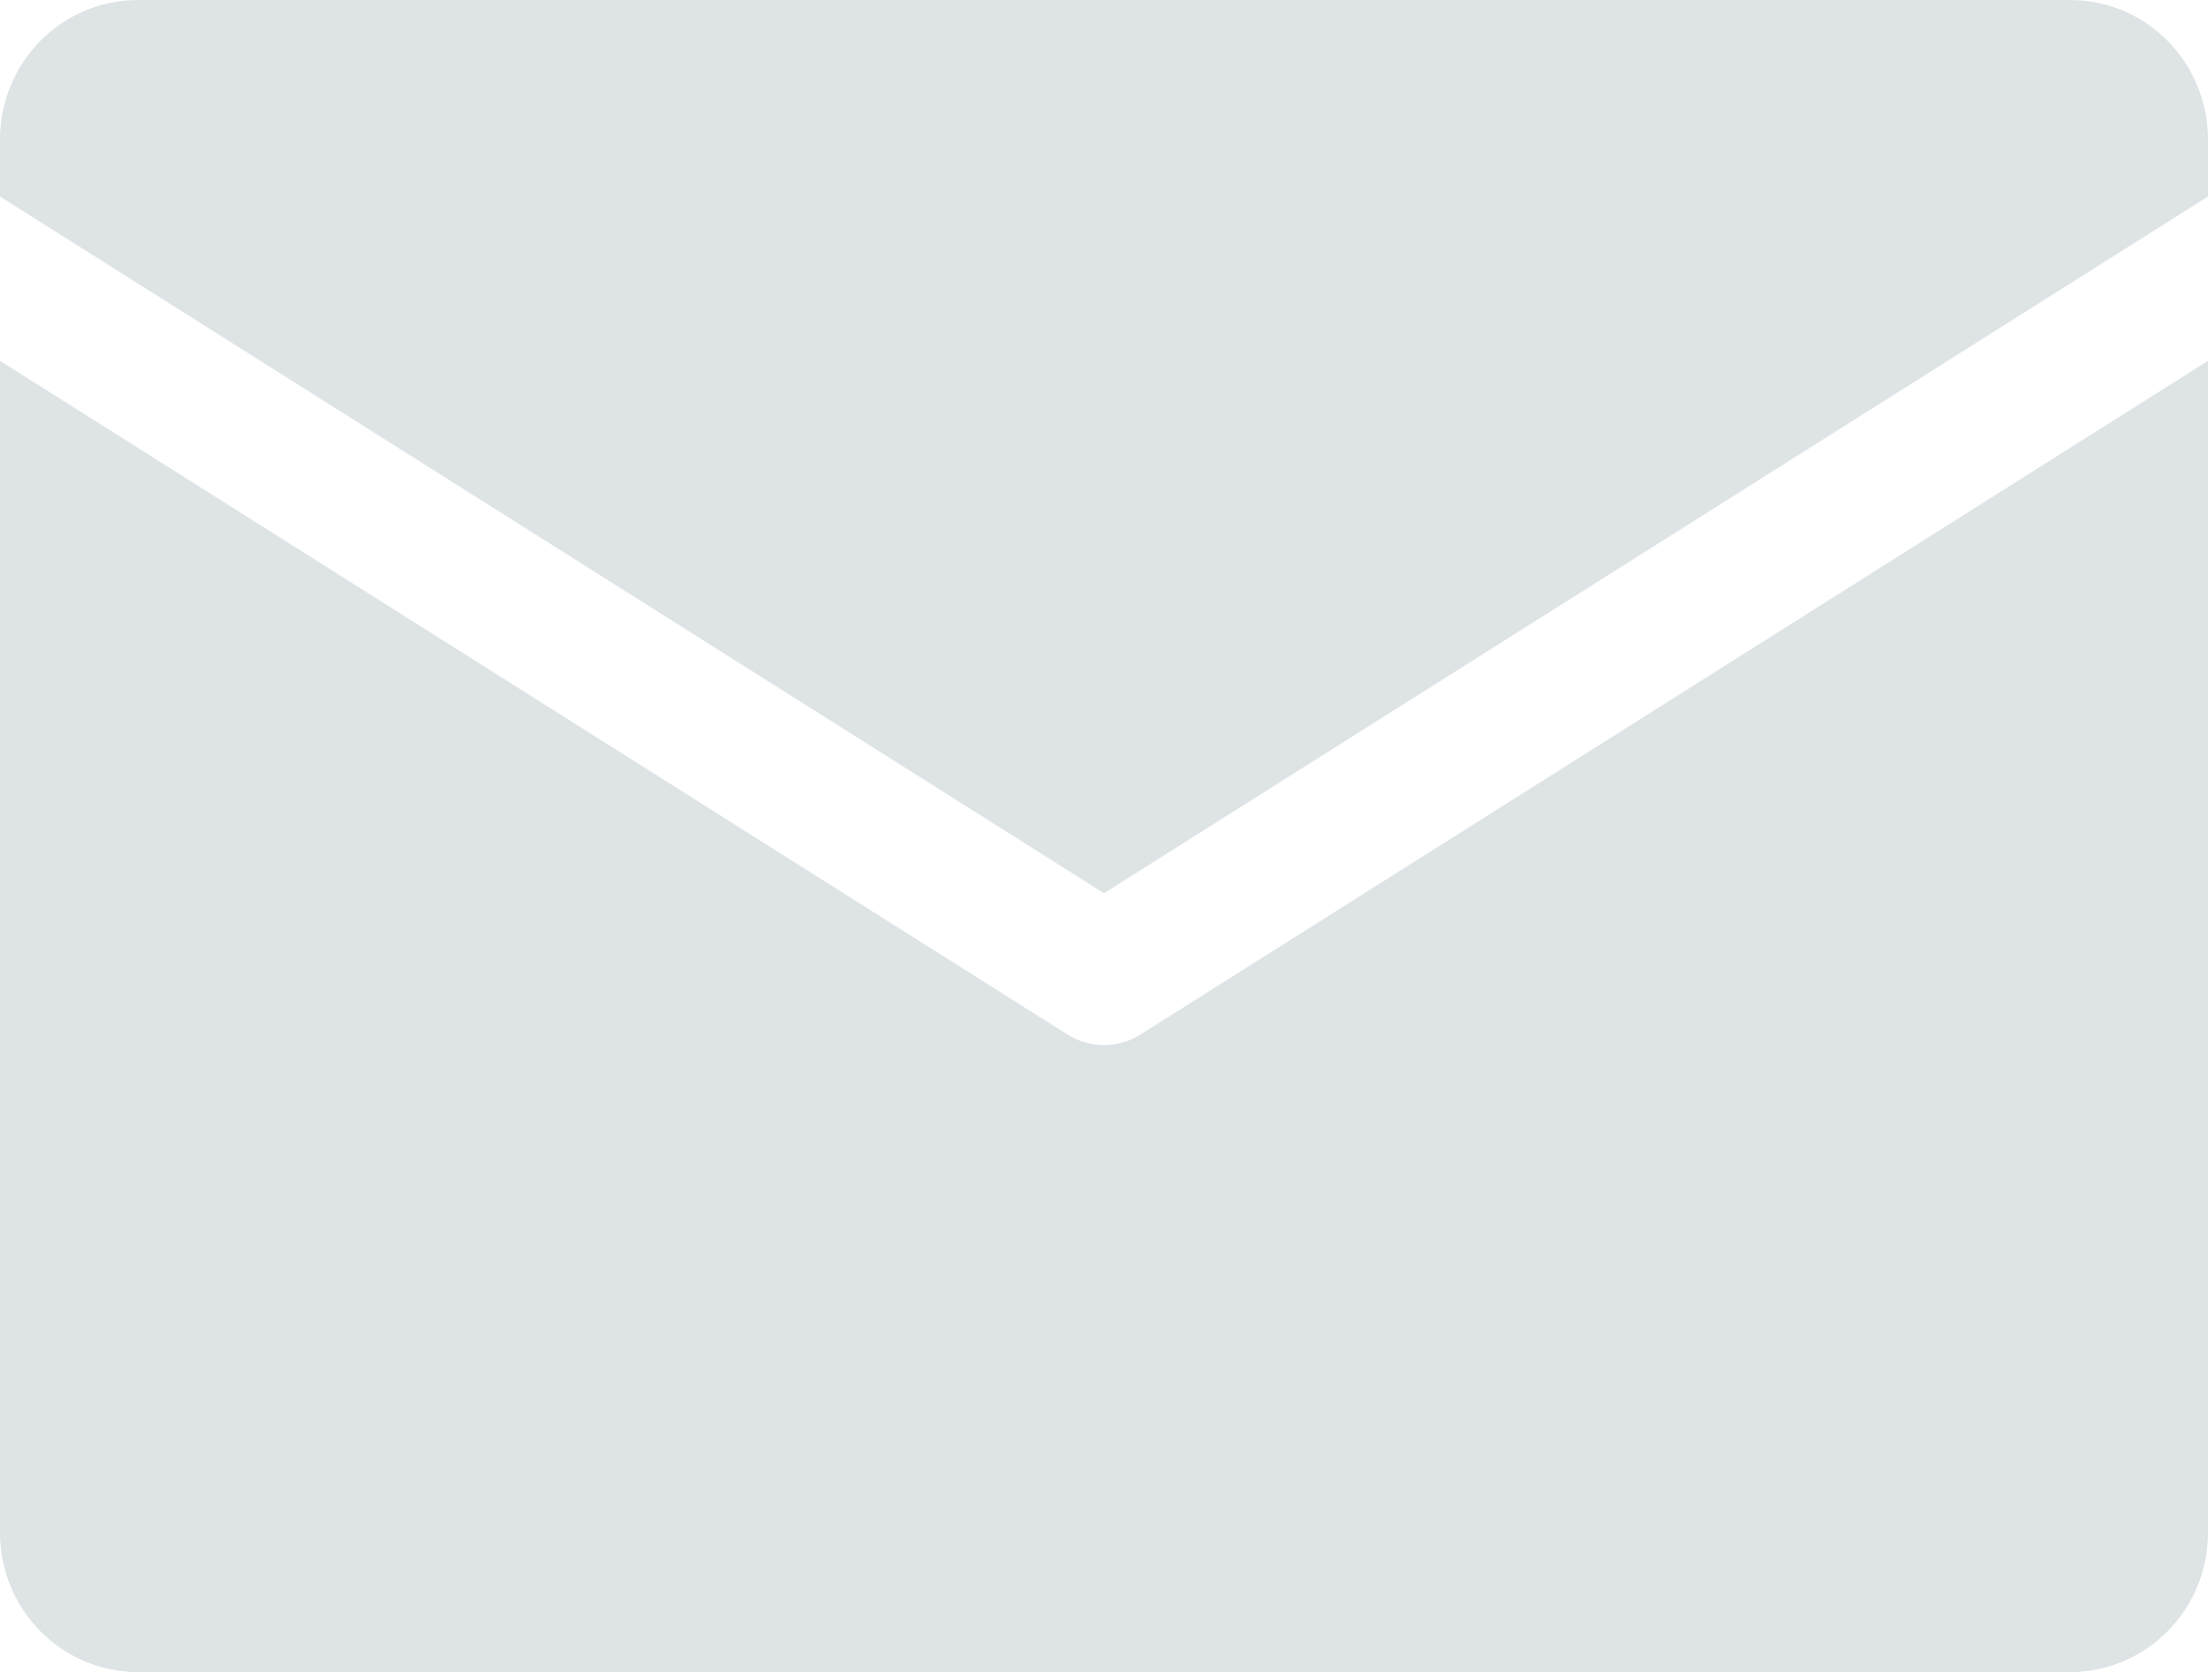 <svg width="46" height="35" viewBox="0 0 46 35" fill="none" xmlns="http://www.w3.org/2000/svg">
<path d="M0 4.094V2.903C0 2.133 0.303 1.395 0.842 0.85C1.381 0.306 2.112 0 2.875 0L43.125 0C43.888 0 44.619 0.306 45.158 0.85C45.697 1.395 46 2.133 46 2.903V4.094L23 18.607L0 4.094ZM23.762 21.55C23.533 21.694 23.269 21.77 23 21.77C22.731 21.77 22.467 21.694 22.238 21.55L0 7.517V31.929C0 32.699 0.303 33.437 0.842 33.982C1.381 34.526 2.112 34.832 2.875 34.832H43.125C43.888 34.832 44.619 34.526 45.158 33.982C45.697 33.437 46 32.699 46 31.929V7.517L23.762 21.55Z" fill="#DEE3E5"/>
</svg>
